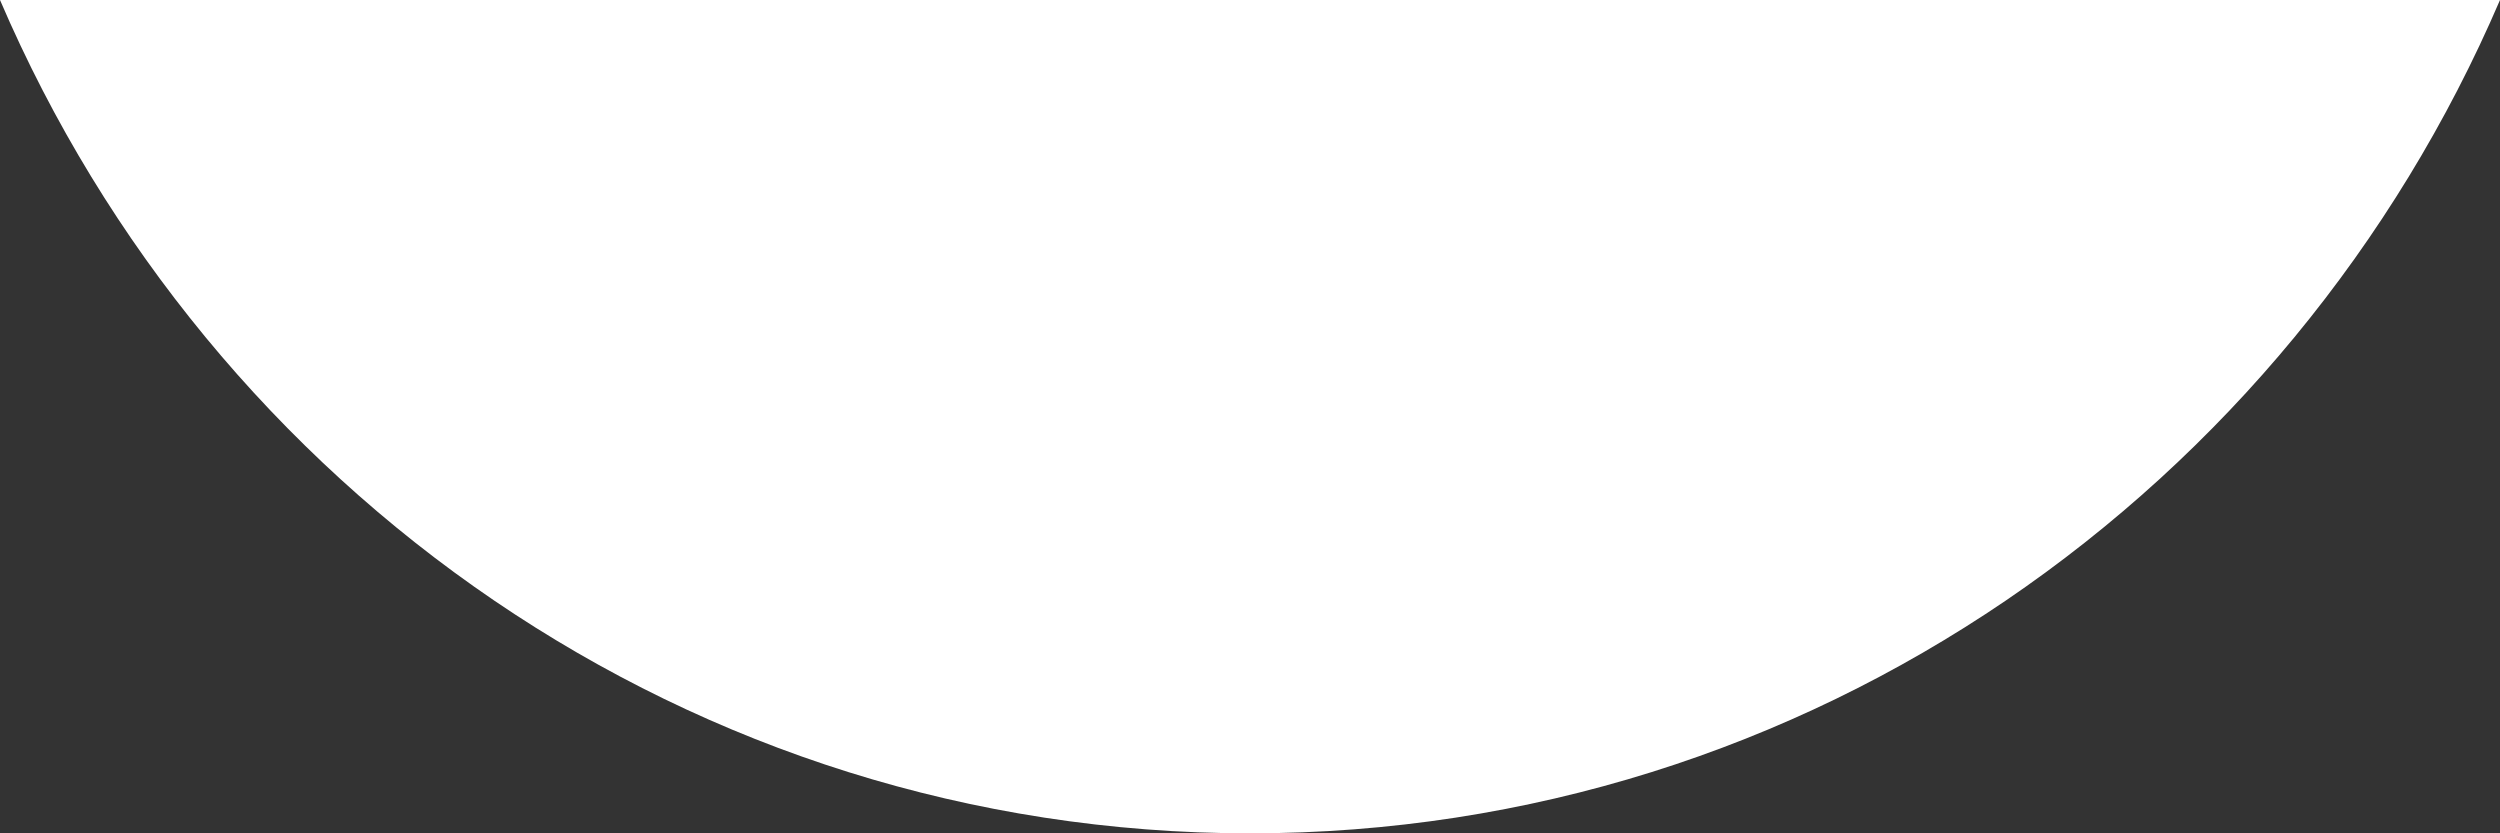 <svg preserveAspectRatio="none" width="100%" height="100%" overflow="visible" style="display: block;" viewBox="0 0 6 2" fill="none" xmlns="http://www.w3.org/2000/svg">
<rect x="0" y="0" width="6" height="2" fill="#333333" stroke="none"/>
<path id="Ellipse 68" d="M0 0C0.505 1.177 1.658 2 3 2C4.342 2 5.495 1.177 6 0H0Z" fill="white"/>
</svg>

